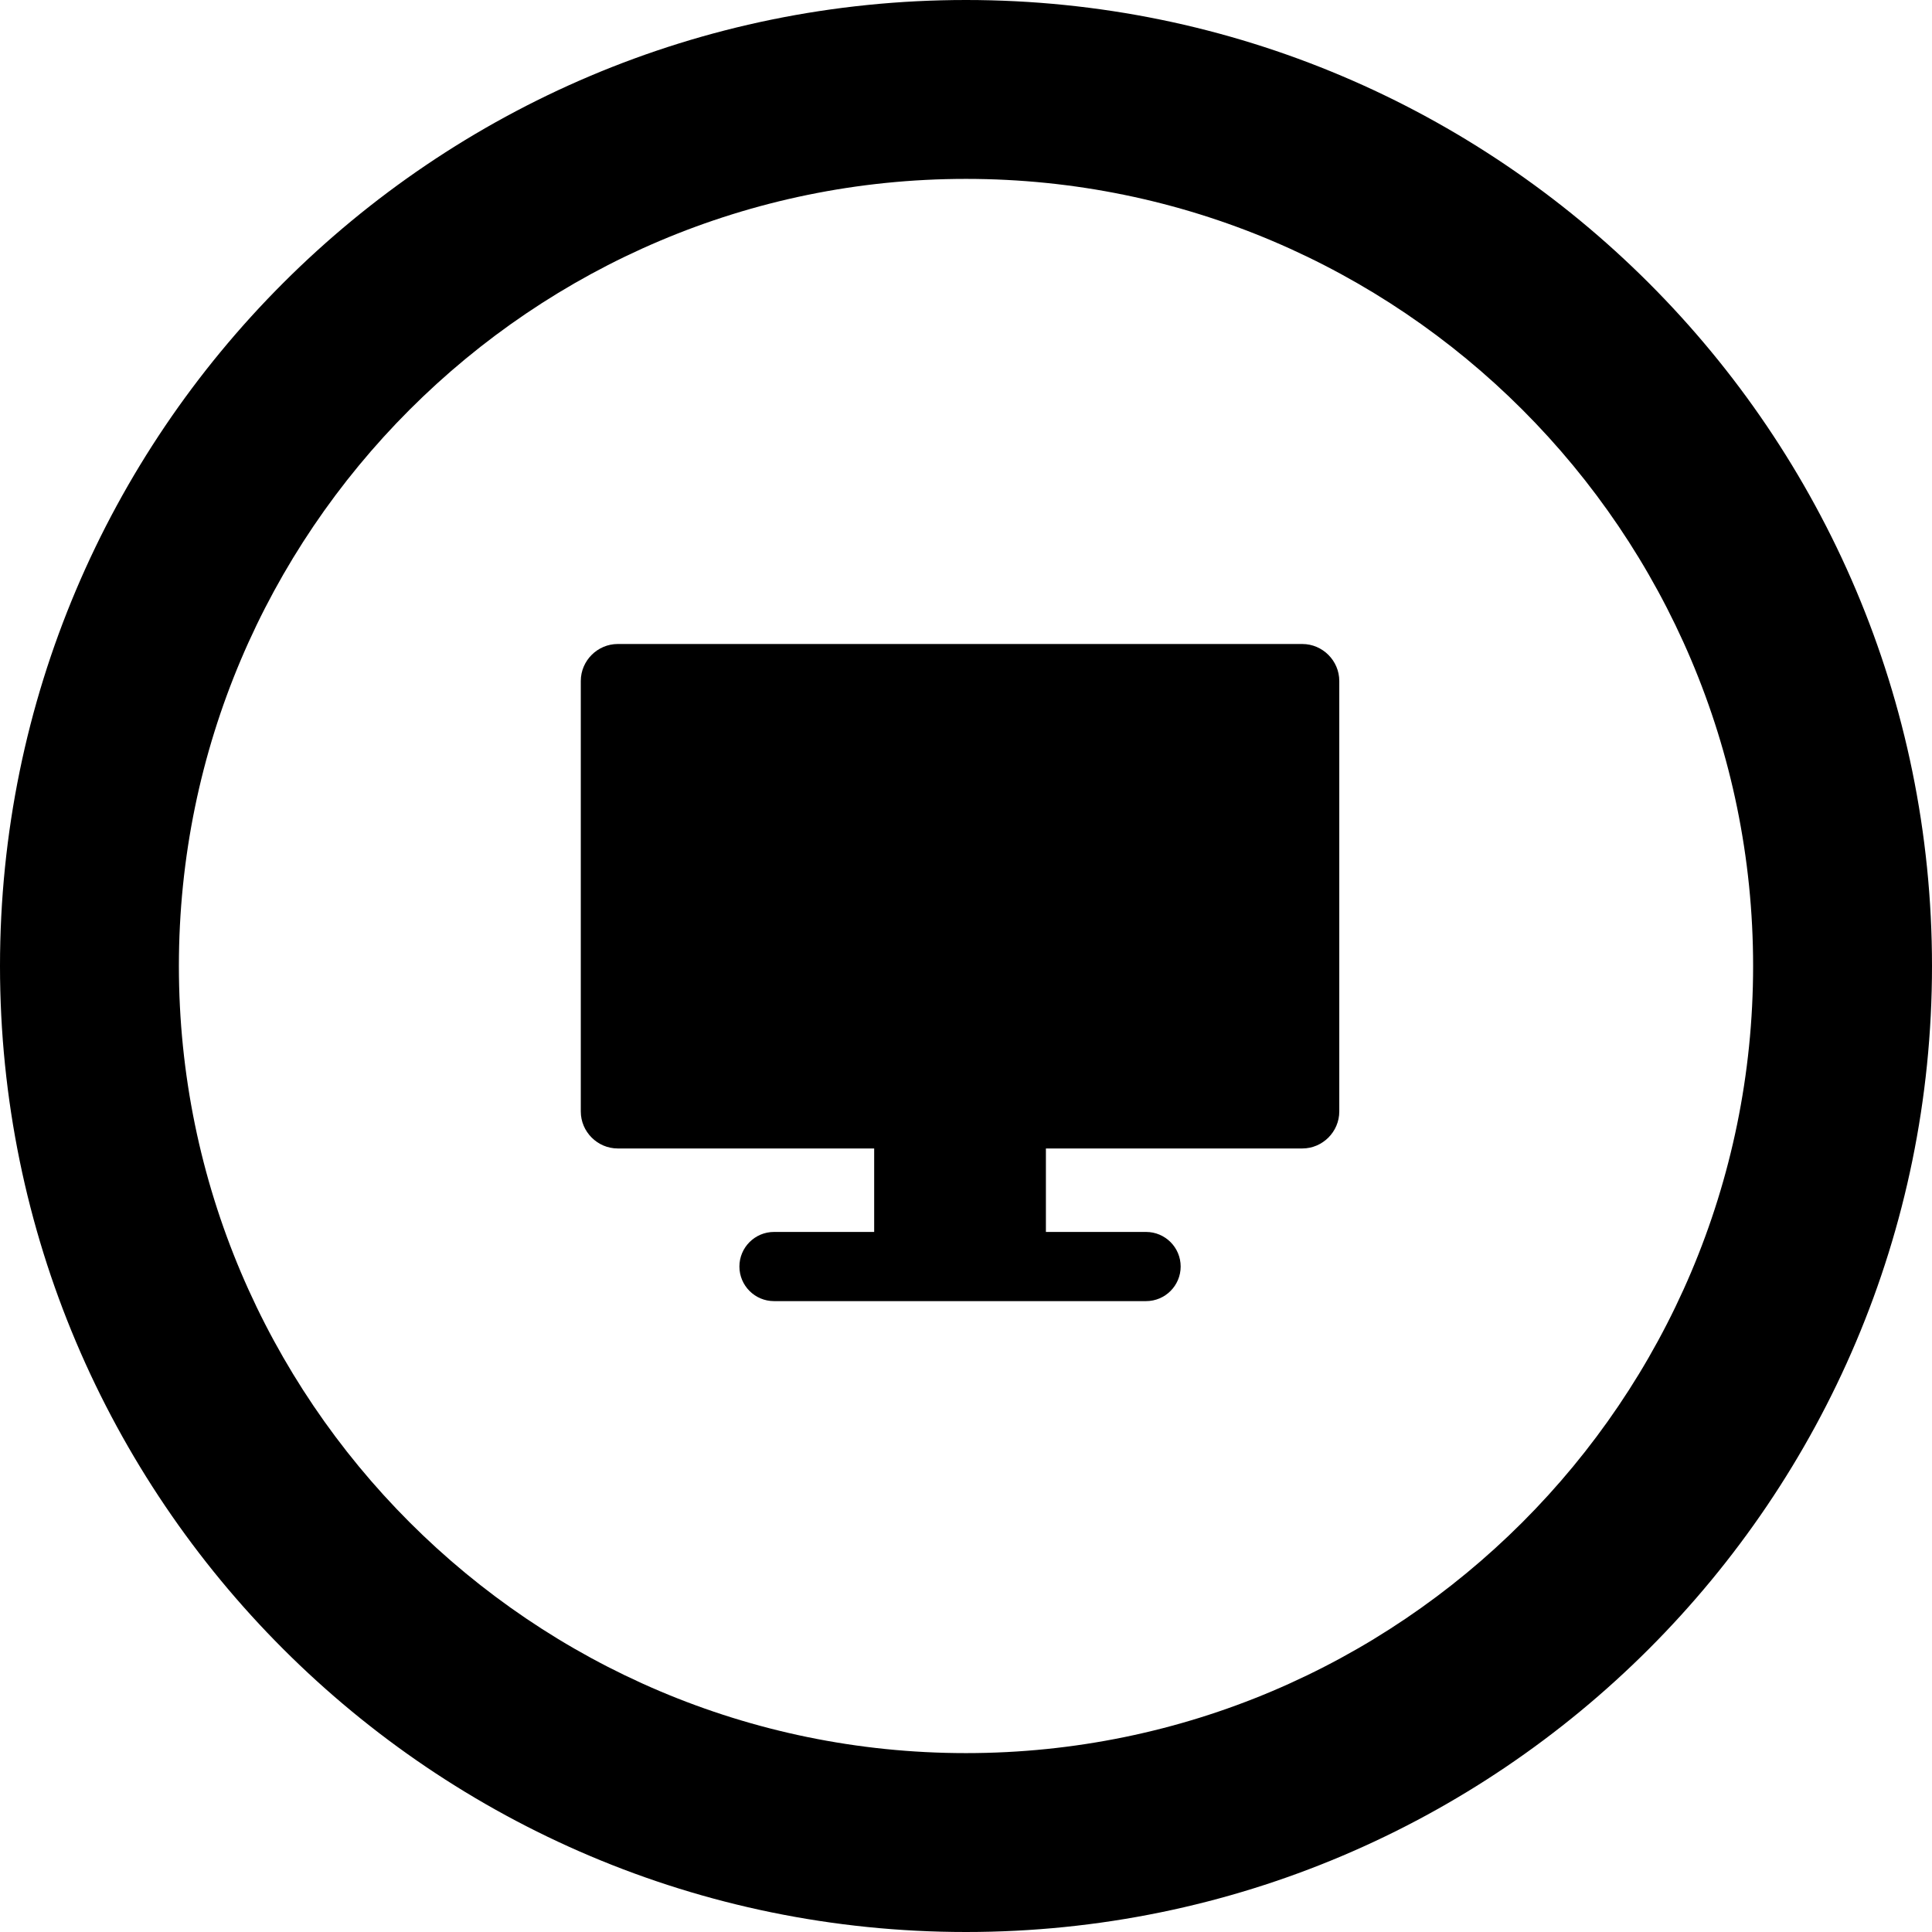 <?xml version="1.0" encoding="utf-8"?>
<!-- Generator: Adobe Illustrator 19.2.1, SVG Export Plug-In . SVG Version: 6.00 Build 0)  -->
<svg version="1.1" id="Layer_1" xmlns="http://www.w3.org/2000/svg" xmlns:xlink="http://www.w3.org/1999/xlink" x="0px" y="0px"
	 viewBox="0 0 162 162" style="enable-background:new 0 0 162 162;" xml:space="preserve">
<g>
	<path class="bio-icon-inner" d="M109.2,54H51.8c-1.7,0-3.1,1.4-3.1,3.1v36.1c0,1.7,1.4,3.1,3.1,3.1h21.5v7h-8.4c-1.6,0-2.9,1.3-2.9,2.9
		s1.3,2.9,2.9,2.9h31.2c1.6,0,2.9-1.3,2.9-2.9s-1.3-2.9-2.9-2.9h-8.4v-7h21.5c1.7,0,3.1-1.4,3.1-3.1V57.1
		C112.3,55.4,110.9,54,109.2,54z"/>
	<path d="M63.3,76.9l9.7,4.5c0.2,0.1,0.5,0.2,0.8,0.2c0.4,0,0.7-0.1,1-0.3c0.5-0.4,0.9-0.9,0.9-1.6v0c0-0.7-0.4-1.4-1.1-1.7
		l-6.1-2.8l6.1-2.8c0.7-0.3,1.1-1,1.1-1.7v0c0-0.6-0.3-1.2-0.9-1.6c-0.3-0.2-0.6-0.3-1-0.3c-0.3,0-0.6,0.1-0.8,0.2l-9.7,4.5
		c-0.7,0.3-1.1,1-1.1,1.7v0.1C62.2,75.9,62.6,76.5,63.3,76.9z"/>
	<path d="M75.8,86.1c0.4,0.5,0.9,0.8,1.5,0.8h0c0.8,0,1.5-0.5,1.8-1.3l6.4-19.8c0.2-0.6,0.1-1.2-0.3-1.7c-0.4-0.5-0.9-0.8-1.5-0.8h0
		c-0.8,0-1.5,0.5-1.8,1.3l-6.4,19.8C75.3,84.9,75.4,85.6,75.8,86.1z"/>
	<path d="M85.3,70.5c0,0.7,0.4,1.4,1.1,1.7l6.1,2.8l-6.1,2.8c-0.7,0.3-1.1,1-1.1,1.7v0c0,0.6,0.3,1.2,0.9,1.6c0.3,0.2,0.7,0.3,1,0.3
		c0.3,0,0.5-0.1,0.8-0.2l9.7-4.5c0.7-0.3,1.1-1,1.1-1.7V75c0-0.7-0.4-1.4-1.1-1.7L88,68.8c-0.2-0.1-0.5-0.2-0.8-0.2
		c-0.4,0-0.7,0.1-1,0.3C85.7,69.3,85.3,69.8,85.3,70.5L85.3,70.5L85.3,70.5z"/>
</g>
<g>
	<path class="bio-icon-circle" d="M81,15c36.4,0,66,29.6,66,66s-29.6,66-66,66s-66-29.6-66-66S44.6,15,81,15 M81,0C36.3,0,0,36.3,0,81
		s36.3,81,81,81s81-36.3,81-81S125.7,0,81,0L81,0z"/>
</g>
</svg>
